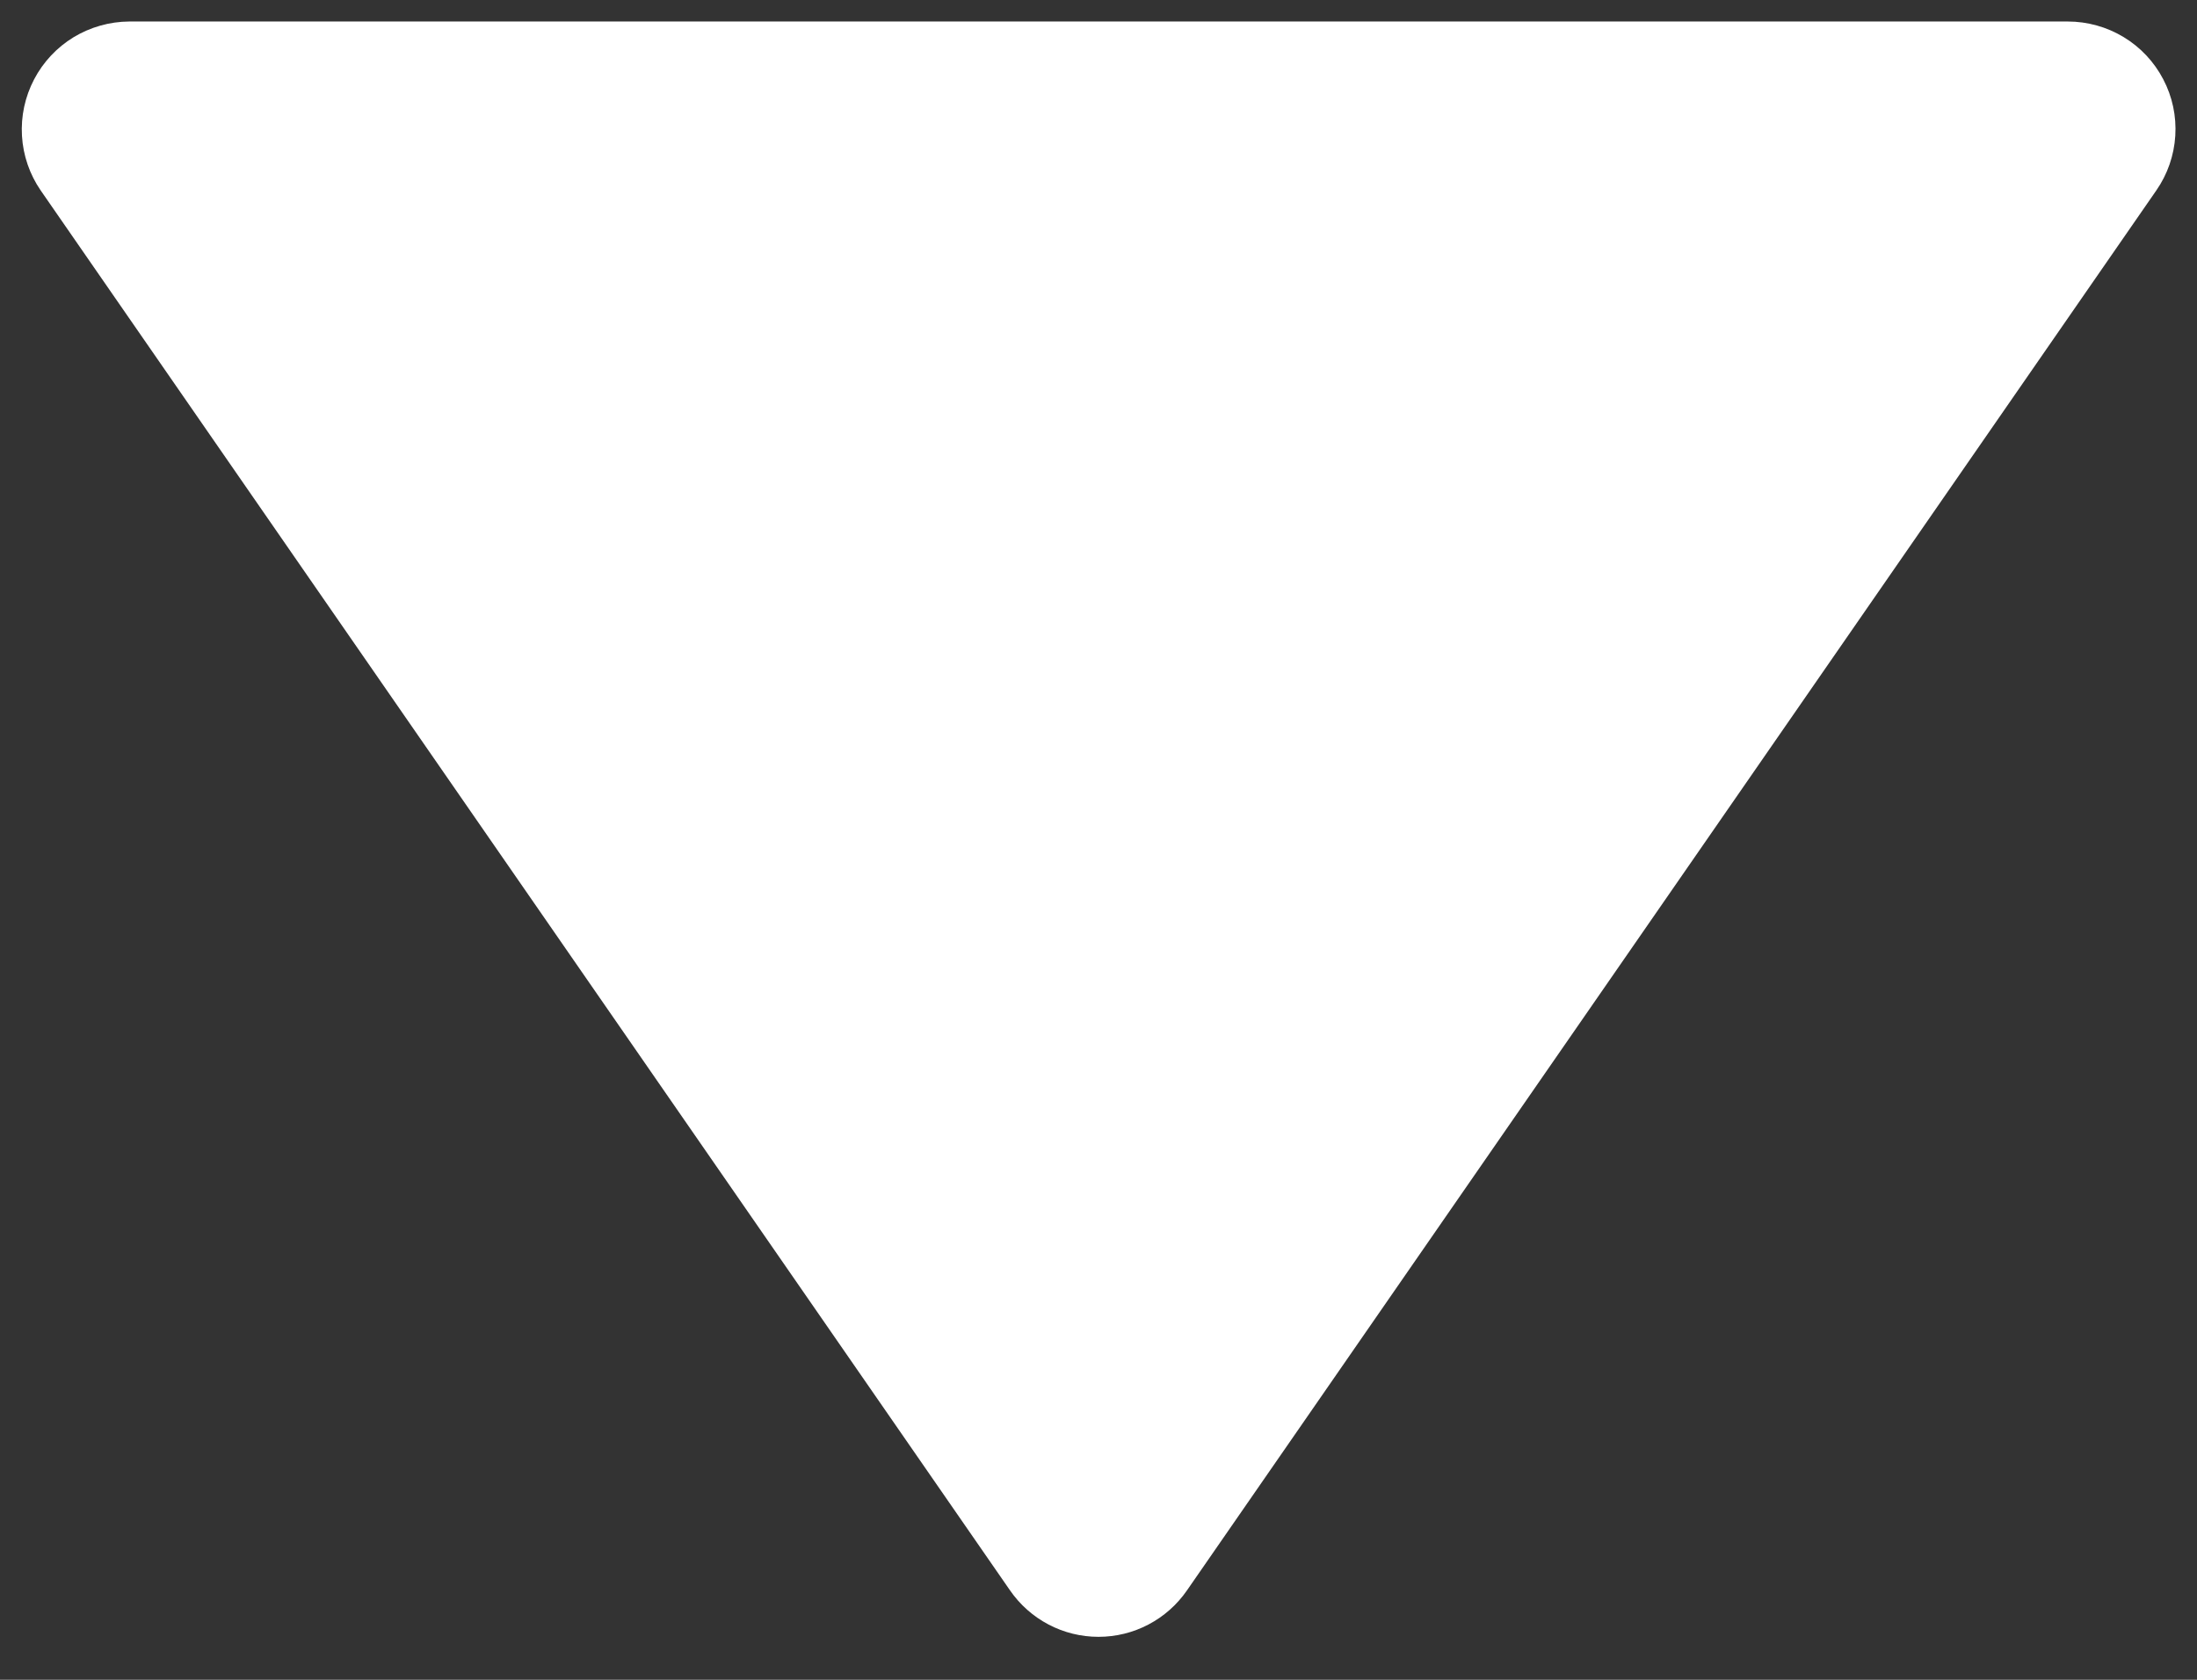 <svg width="34" height="26" viewBox="0 0 34 26" fill="none" xmlns="http://www.w3.org/2000/svg">
<rect x="0" y="0" width="34" height="26" fill="#333333" stroke="none"/>
<path d="M15.63 24.615C15.783 24.837 15.988 25.019 16.226 25.144C16.465 25.27 16.73 25.335 17 25.335C17.27 25.335 17.535 25.27 17.774 25.144C18.012 25.019 18.217 24.837 18.37 24.615L33.37 2.948C33.544 2.698 33.645 2.406 33.664 2.102C33.683 1.798 33.619 1.495 33.477 1.226C33.336 0.956 33.124 0.73 32.863 0.573C32.603 0.416 32.304 0.333 32 0.333H2C1.696 0.335 1.399 0.419 1.139 0.576C0.88 0.734 0.669 0.959 0.528 1.228C0.387 1.497 0.322 1.799 0.34 2.103C0.358 2.406 0.458 2.698 0.63 2.948L15.63 24.615Z" fill="white"/>
</svg>

